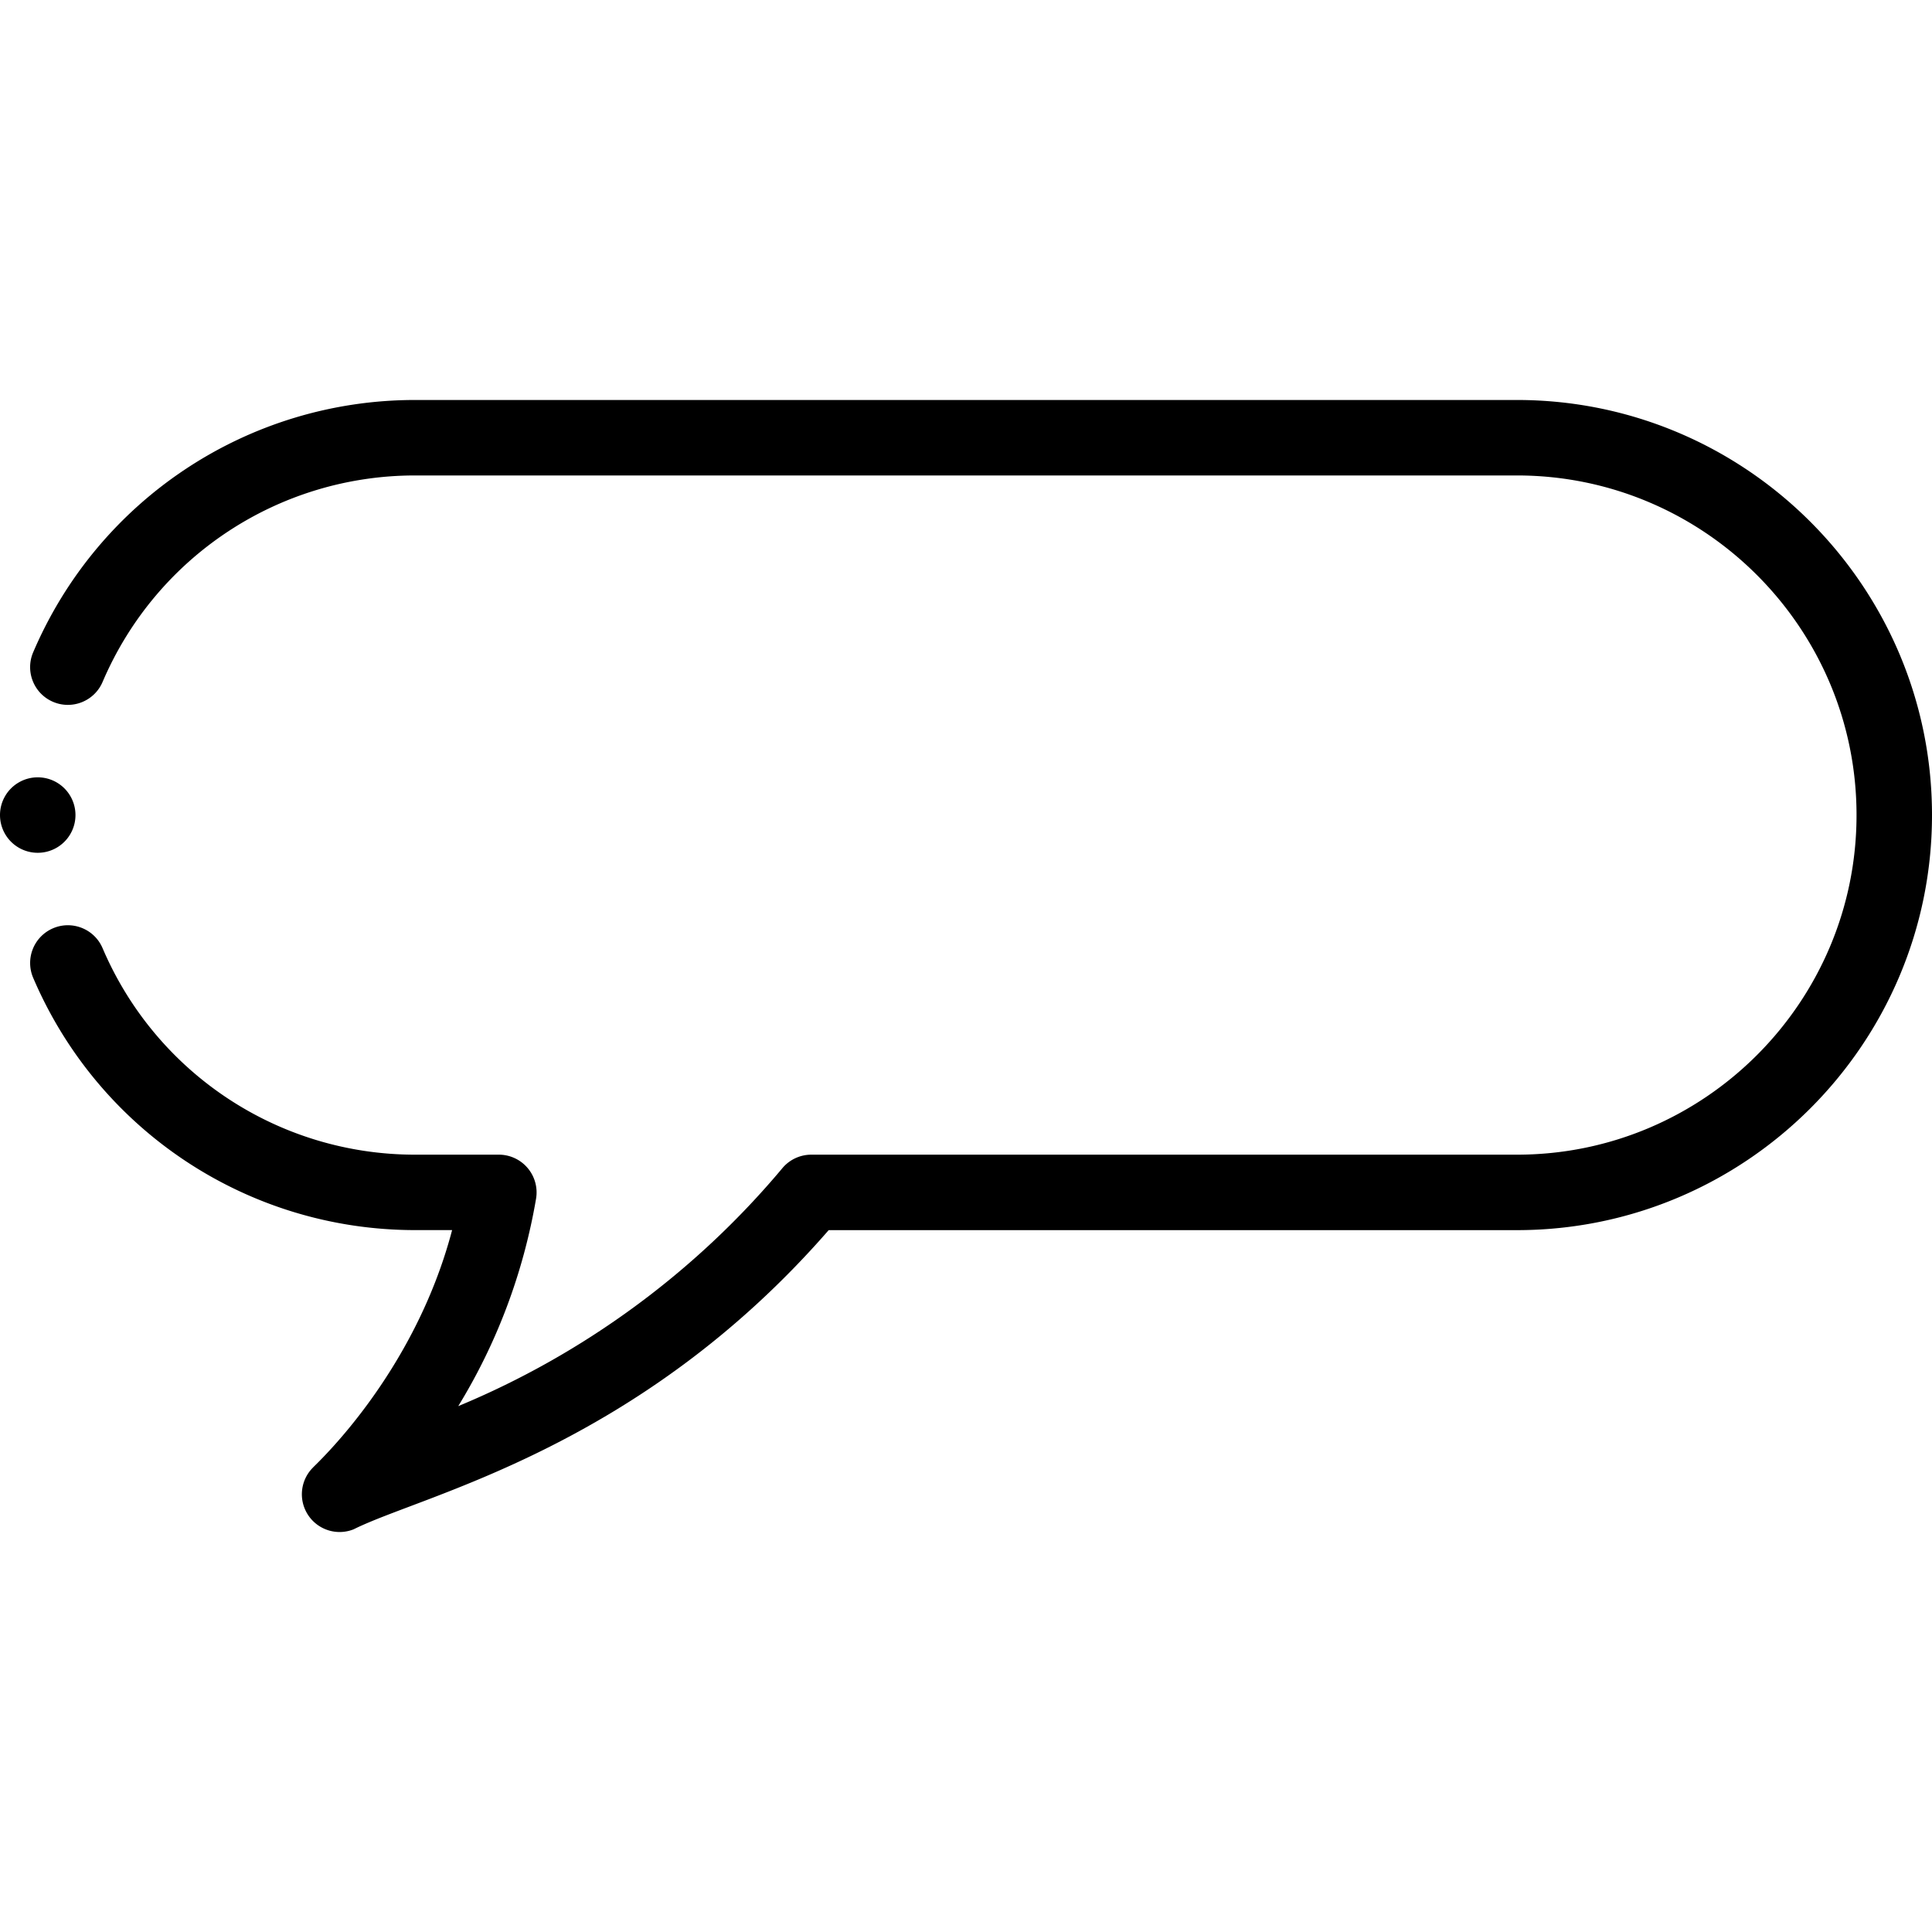 <svg xmlns="http://www.w3.org/2000/svg" viewBox="0 -106 512 512">
    <path d="M402 0H110C65.859 0 26.133 26.25 8.789 66.871c-2.168 5.082.191 10.957 5.27 13.125s10.957-.191 13.125-5.27C41.375 41.48 73.883 20 110 20h292c49.625 0 90 40.375 90 90s-40.375 90-90 90H215a10 10 0 0 0-7.668 3.582c-23.035 27.527-52.699 49.297-85.891 63.055 10.25-16.719 17.246-35.277 20.617-54.949a10 10 0 0 0-2.215-8.133 9.99 9.99 0 0 0-7.645-3.555H110c-36.117 0-68.625-21.48-82.816-54.727-2.168-5.082-8.047-7.437-13.125-5.27a10 10 0 0 0-5.27 13.121C26.133 193.75 65.859 219.988 110 219.988h9.813c-10.098 38.457-36.367 62.273-36.883 62.941a9.99 9.99 0 0 0-1.277 12.574 10 10 0 0 0 12.063 3.781c18.527-9.266 75.465-21.359 125.895-79.285H402c60.652 0 110-49.348 110-110S462.652 0 402 0zM20 110a10 10 0 1 1-20 0 10 10 0 1 1 20 0zm0 0"/>
</svg>

